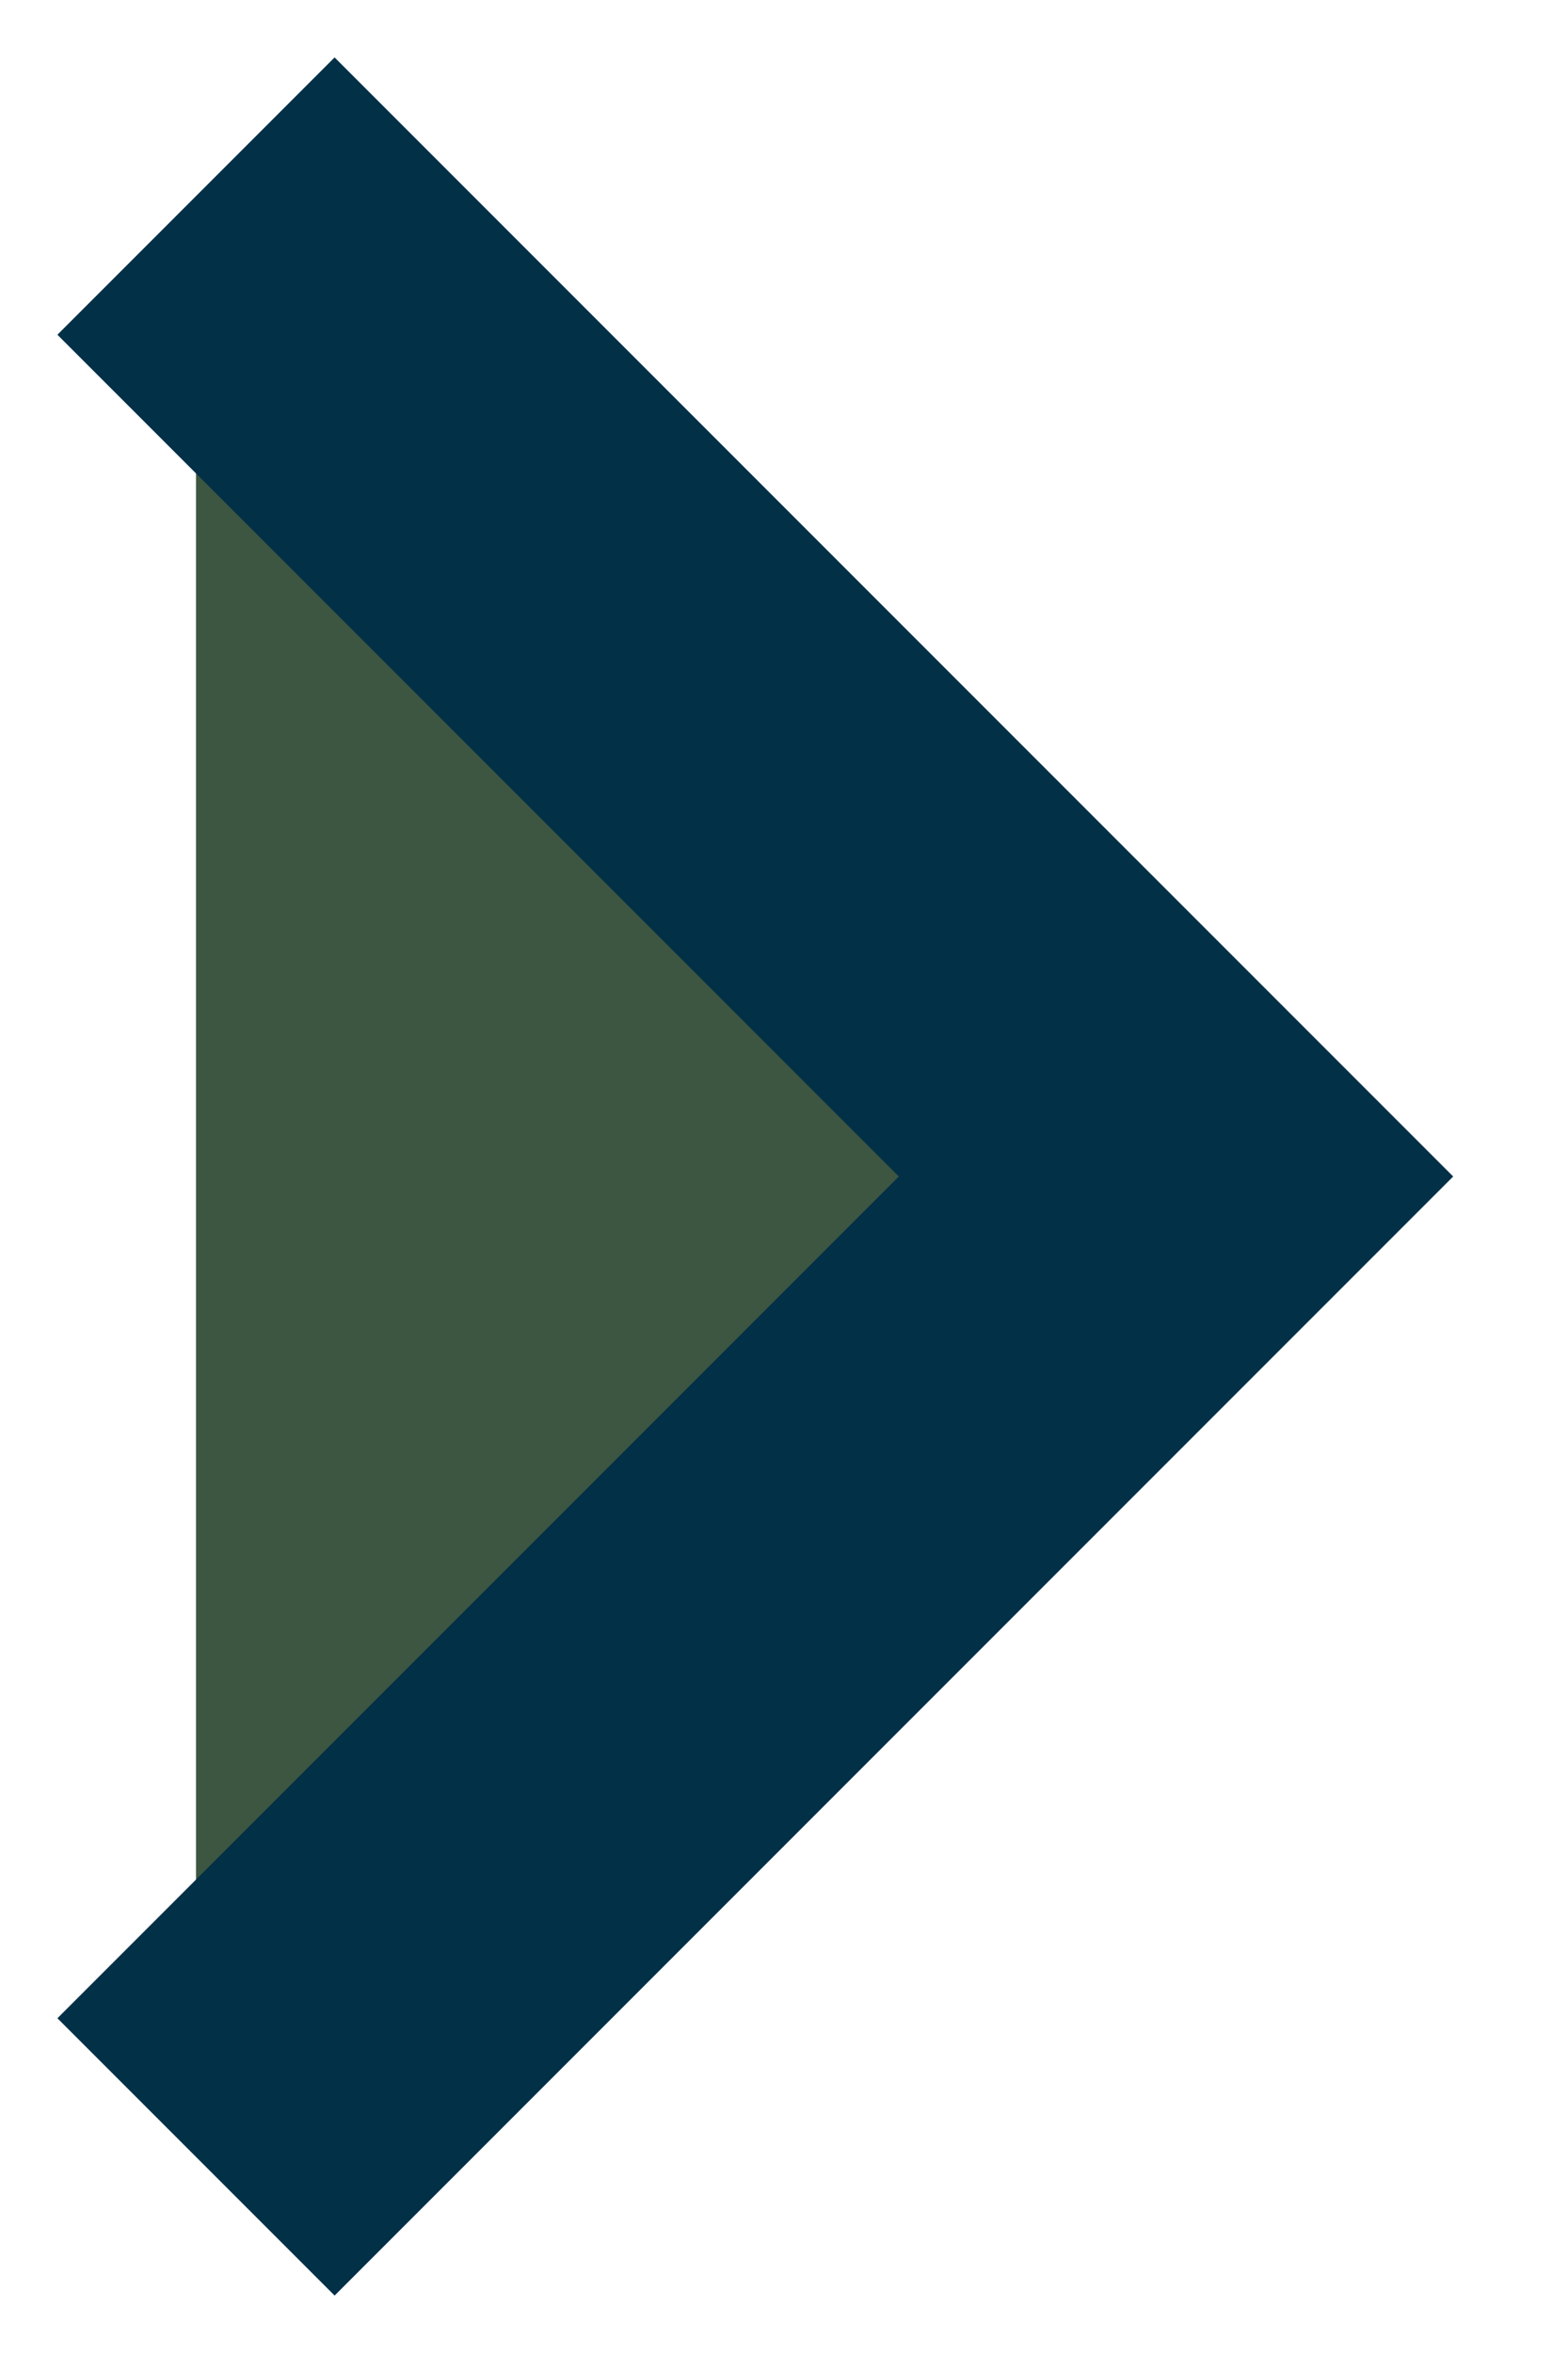 <svg version="1.2" xmlns="http://www.w3.org/2000/svg" viewBox="0 0 8 12" width="8" height="12">
	<title>arrow-blue</title>
	<style>
		.s0 { fill: #3d5641;stroke: #023047;stroke-width: 2 } 
	</style>
	<path class="s0" d="m1 1l5 5-5 5"/>
</svg>